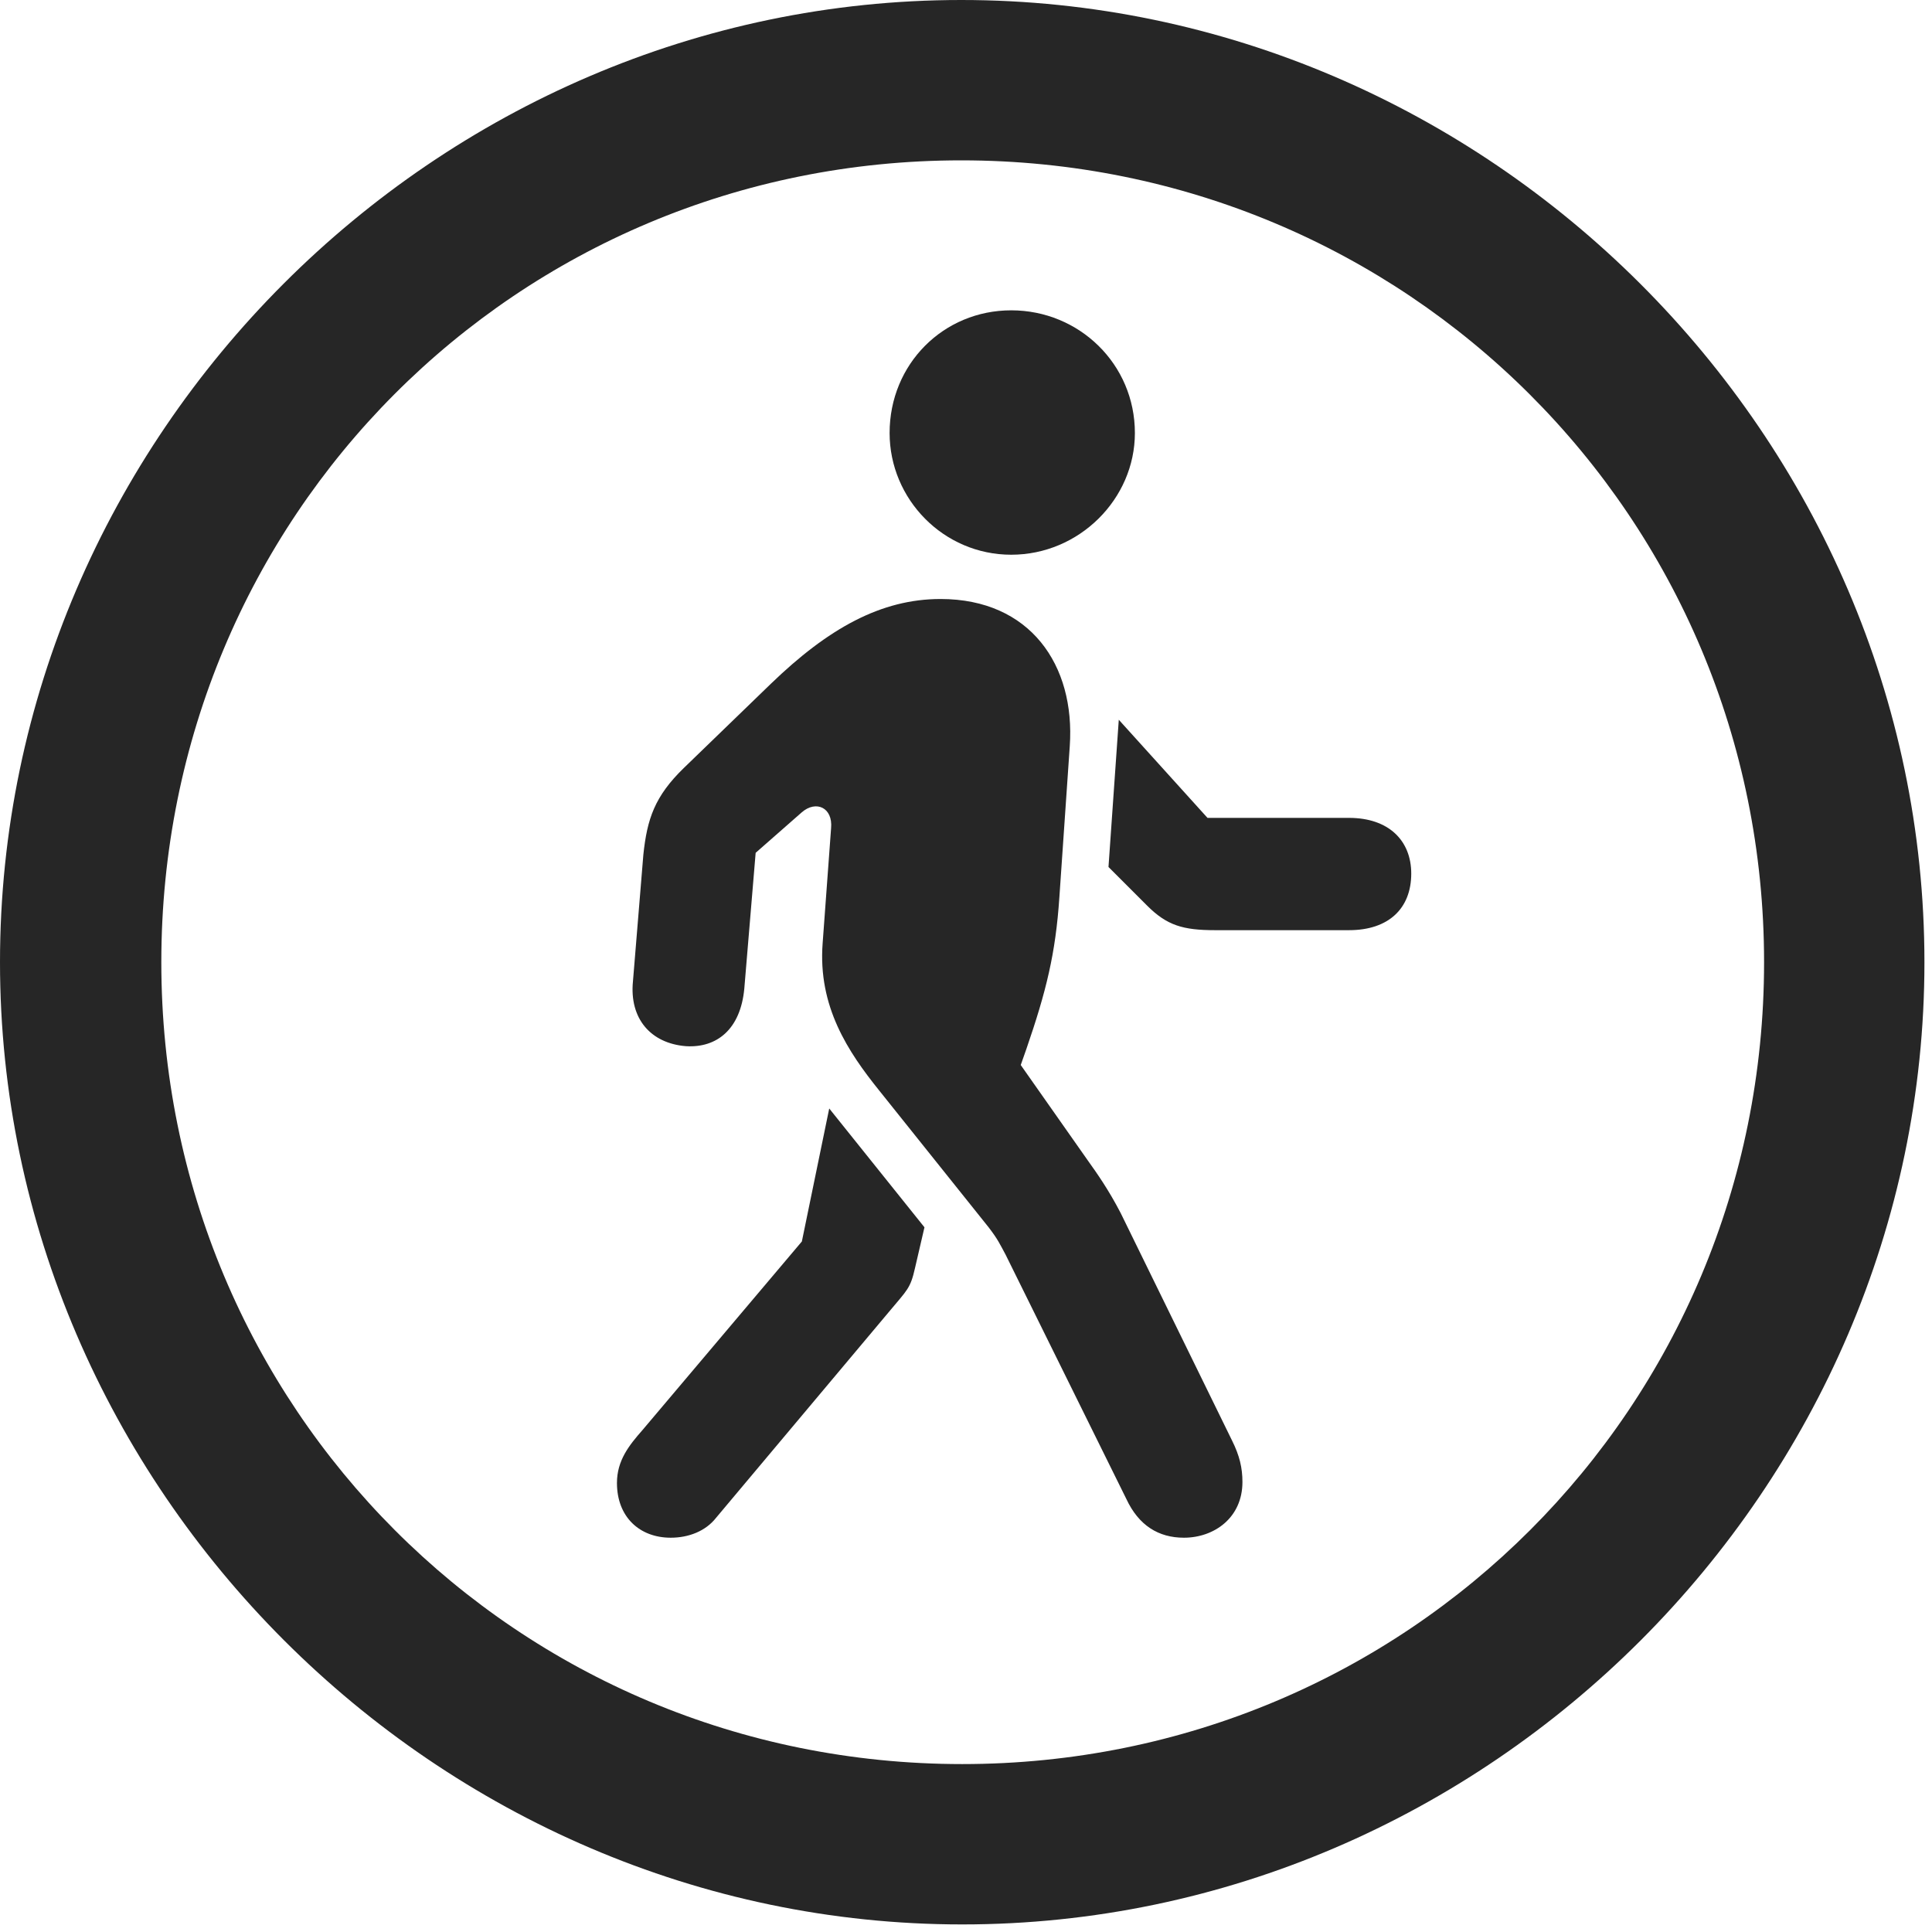 <svg width="24" height="24" viewBox="0 0 24 24" fill="none" xmlns="http://www.w3.org/2000/svg">
<g id="figure.walk.circle" clip-path="url(#clip0_2124_13334)">
<g id="Group">
<path id="Vector" d="M11.953 23.906C18.492 23.906 23.906 18.48 23.906 11.953C23.906 5.414 18.48 0 11.941 0C5.414 0 0 5.414 0 11.953C0 18.48 5.426 23.906 11.953 23.906ZM11.953 21.914C6.422 21.914 2.004 17.484 2.004 11.953C2.004 6.422 6.41 1.992 11.941 1.992C17.473 1.992 21.914 6.422 21.914 11.953C21.914 17.484 17.484 21.914 11.953 21.914Z" fill="black" fill-opacity="0.85"/>
<path id="Vector_2" d="M14.707 19.102C15.082 19.102 15.434 18.855 15.434 18.41C15.434 18.234 15.398 18.082 15.305 17.895L13.922 15.07C13.77 14.777 13.629 14.578 13.512 14.414L12.68 13.23L12.75 13.031C12.996 12.316 13.113 11.848 13.16 11.145L13.289 9.27C13.359 8.262 12.797 7.441 11.684 7.441C10.945 7.441 10.289 7.805 9.574 8.496L8.496 9.539C8.133 9.891 8.039 10.172 7.992 10.617L7.863 12.188C7.816 12.656 8.086 12.961 8.52 12.996C8.906 13.02 9.199 12.785 9.246 12.281L9.387 10.594L9.961 10.09C10.137 9.938 10.348 10.031 10.324 10.289L10.219 11.719C10.16 12.504 10.535 13.066 10.922 13.547L12.281 15.246C12.398 15.398 12.422 15.457 12.492 15.586L13.992 18.621C14.145 18.949 14.391 19.102 14.707 19.102ZM8.332 19.102C8.555 19.102 8.766 19.02 8.895 18.855L11.039 16.301C11.273 16.02 11.309 16.008 11.367 15.75L11.484 15.246L10.301 13.77L9.961 15.422L7.98 17.766C7.816 17.953 7.664 18.141 7.664 18.422C7.664 18.844 7.945 19.102 8.332 19.102ZM15.094 11.555H16.758C17.25 11.555 17.531 11.285 17.531 10.852C17.531 10.441 17.25 10.16 16.758 10.16H15L13.898 8.941L13.77 10.77L14.25 11.25C14.496 11.496 14.695 11.555 15.094 11.555ZM12.562 6.891C13.406 6.891 14.098 6.199 14.098 5.379C14.098 4.523 13.406 3.855 12.562 3.855C11.719 3.855 11.051 4.523 11.051 5.379C11.051 6.199 11.719 6.891 12.562 6.891Z" fill="black" fill-opacity="0.85"/>
</g>
</g>
<defs>
<clipPath id="clip0_2124_13334">
<rect width="23.906" height="23.918" fill="white"/>
</clipPath>
</defs>
</svg>
